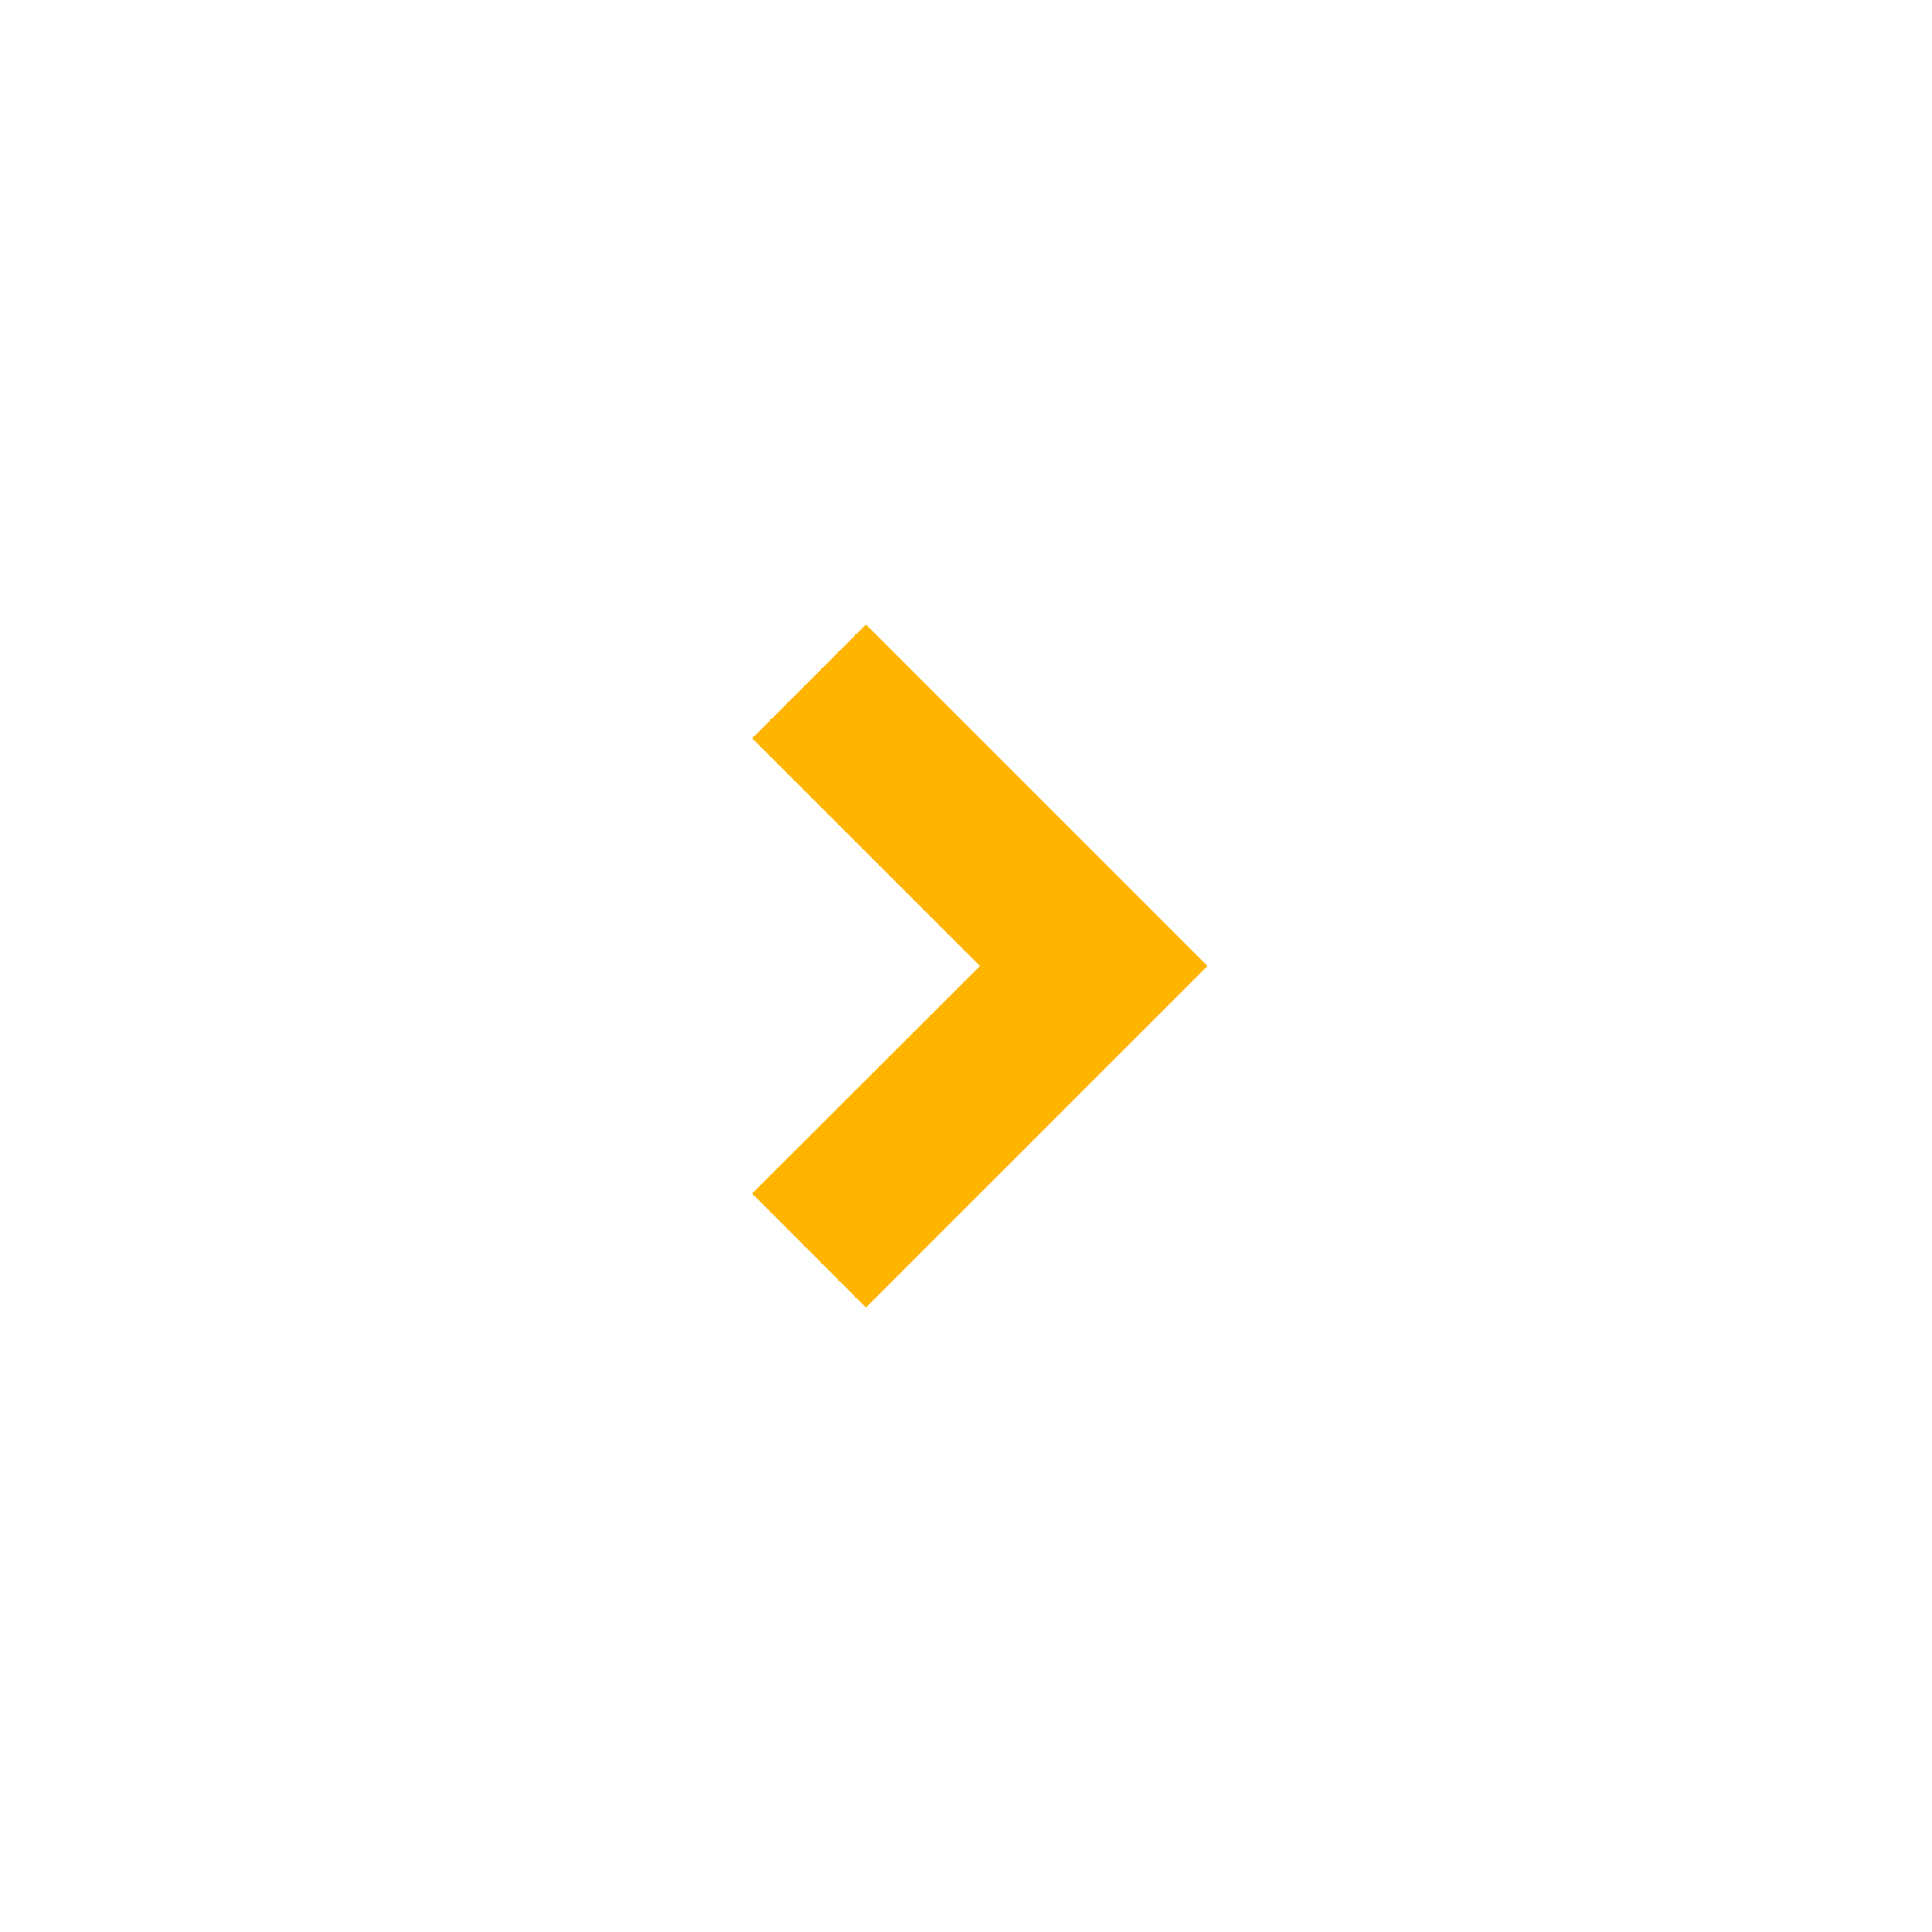 <svg viewBox="0 0 20 20" xmlns="http://www.w3.org/2000/svg" xmlns:xlink="http://www.w3.org/1999/xlink" width="20" height="20" fill="none">
	<rect id="Frame" width="20" height="20" x="0" y="0" fill="rgb(255,255,255)" fill-opacity="0" />
	<path id="Vector" d="M0 0L20 0L20 20L0 20L0 0Z" fill-rule="nonzero" />
	<path id="Vector" d="M10.144 10L7.786 7.643L8.964 6.464L12.5 10L8.964 13.536L7.786 12.356L10.144 10Z" fill="rgb(255,180,0)" fill-rule="nonzero" />
</svg>
